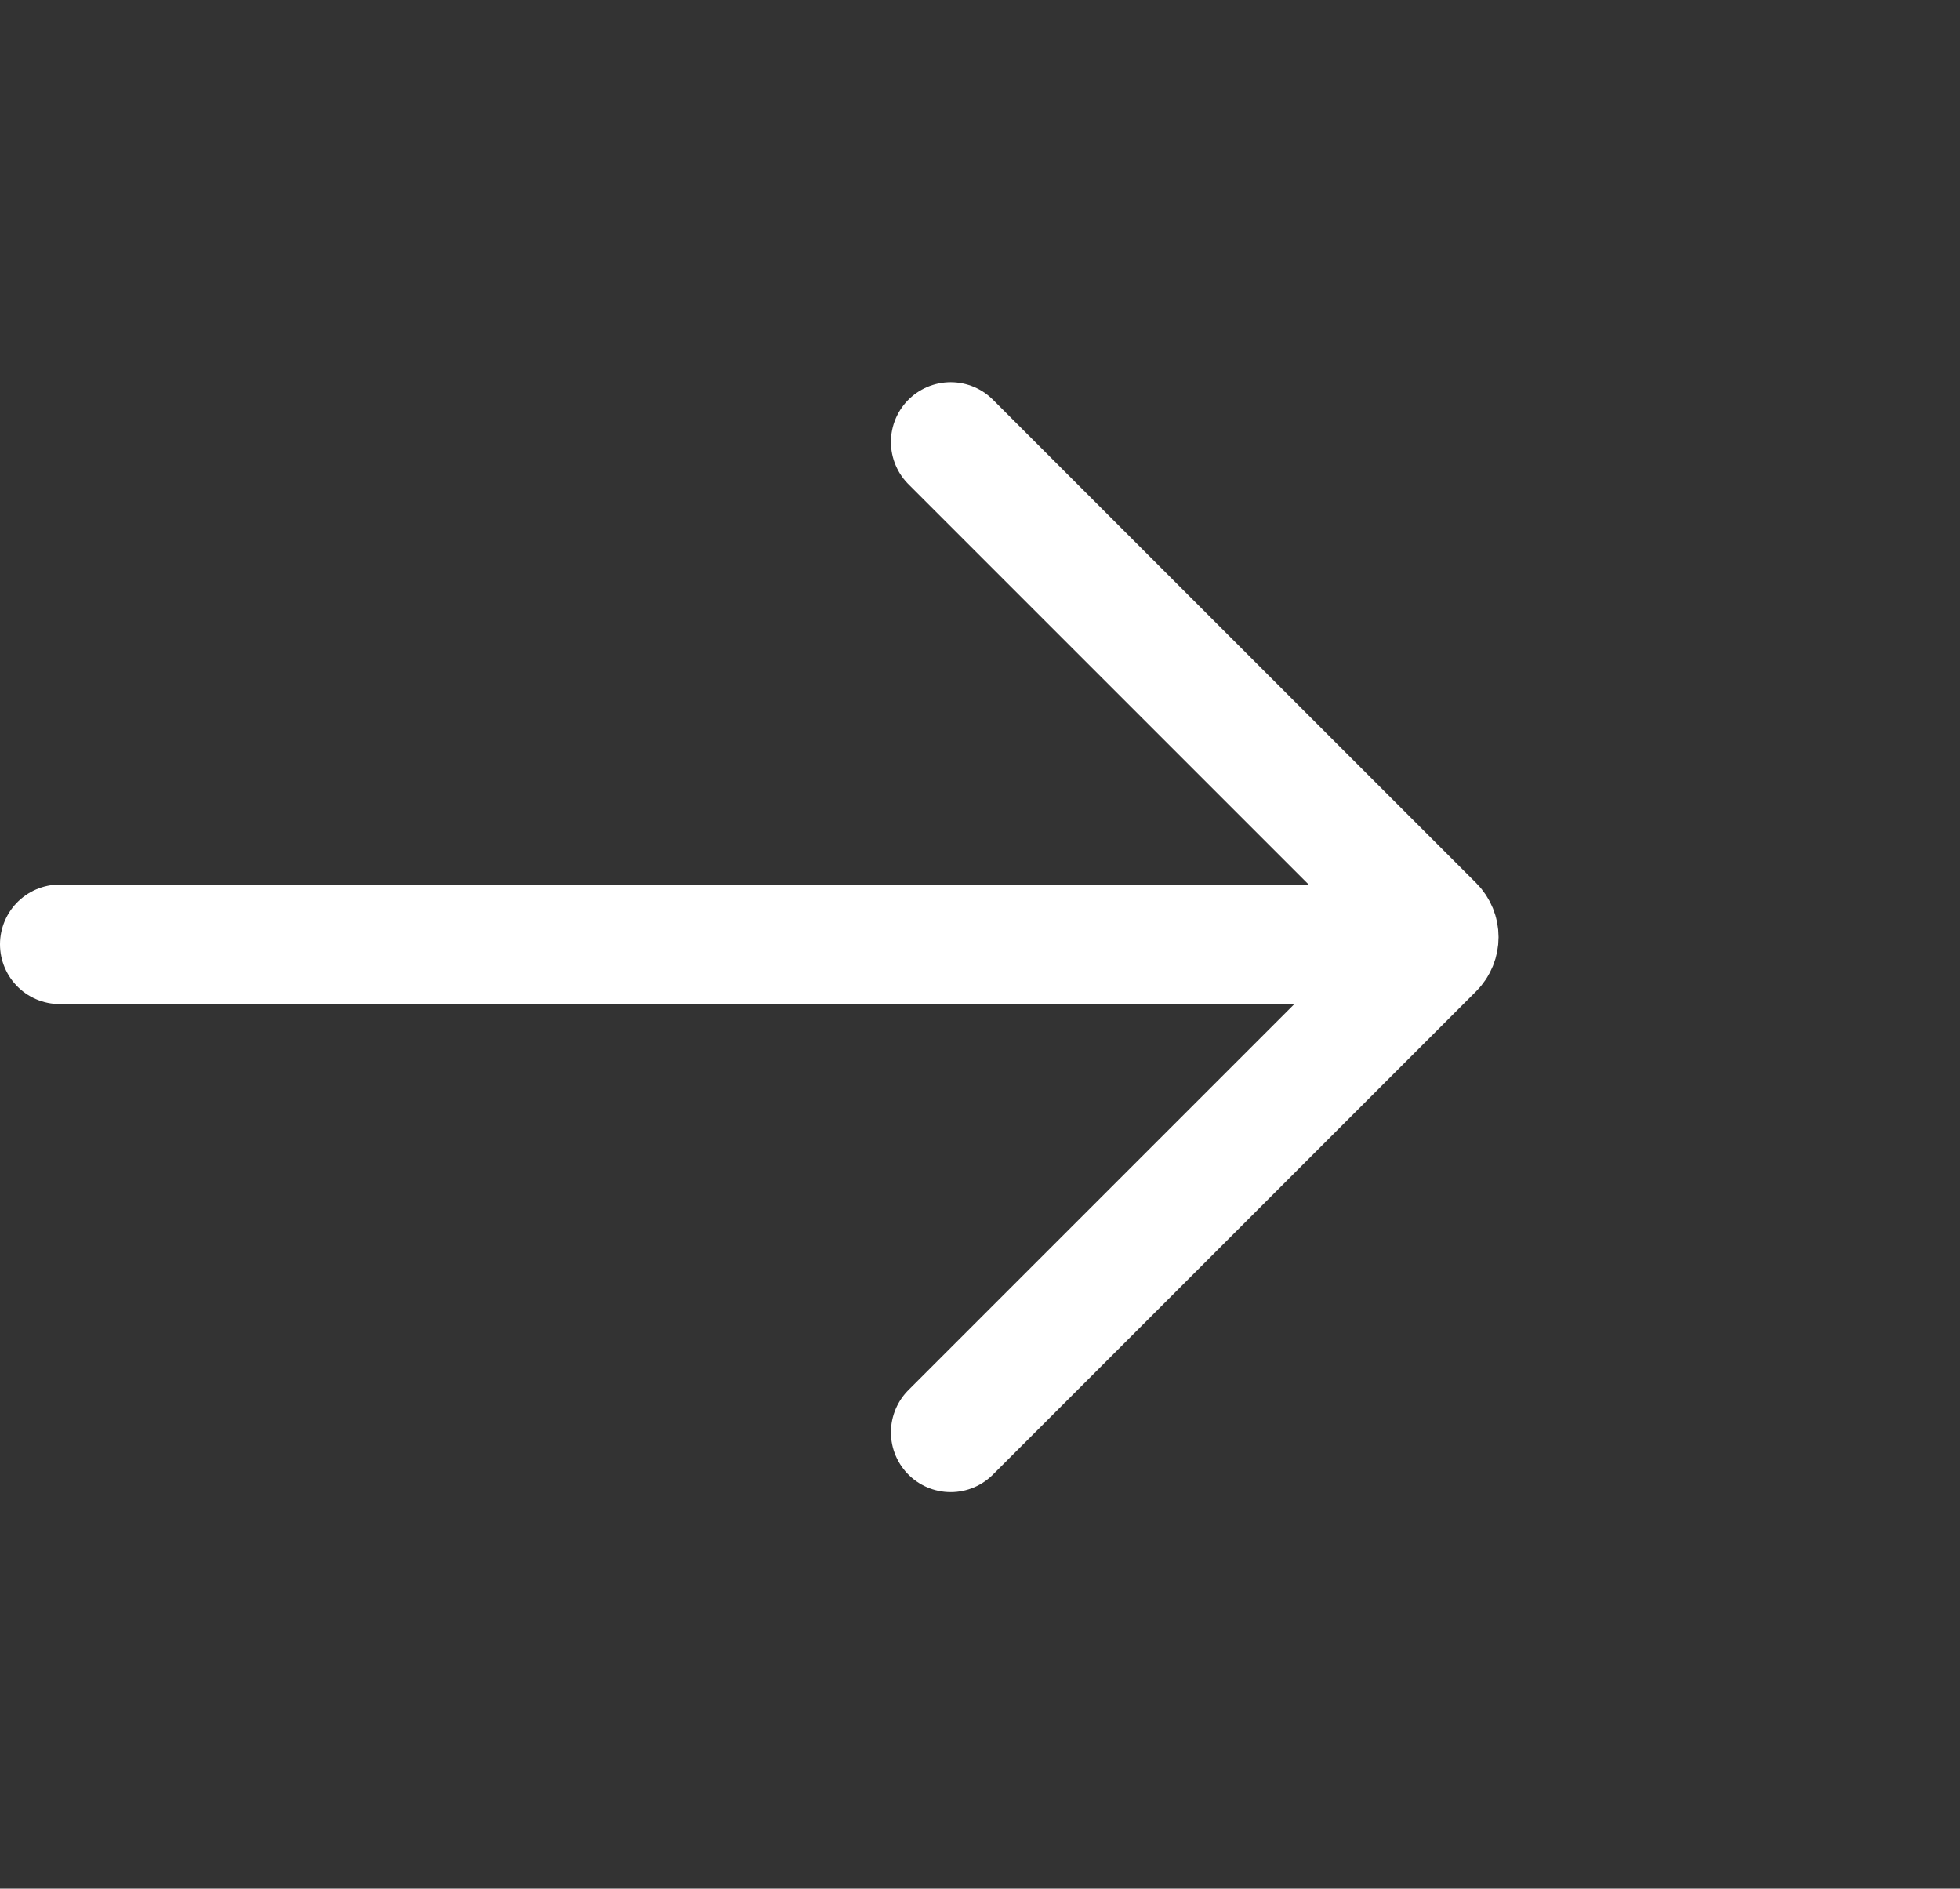 <svg width="82" height="79" viewBox="0 0 82 79" fill="none" xmlns="http://www.w3.org/2000/svg">
                                <rect x="0" y="0" width="82" height="79" fill="#333333" stroke="none"/>
                                <path d="M2.5 39.5L57.5 39.5" stroke="white" stroke-width="5" stroke-linecap="round"></path>
                                <path d="M39.773 18.487L59.989 38.702C60.264 38.977 60.264 39.423 59.989 39.698L39.773 59.913" stroke="white" stroke-width="5" stroke-linecap="round"></path>
                            </svg>